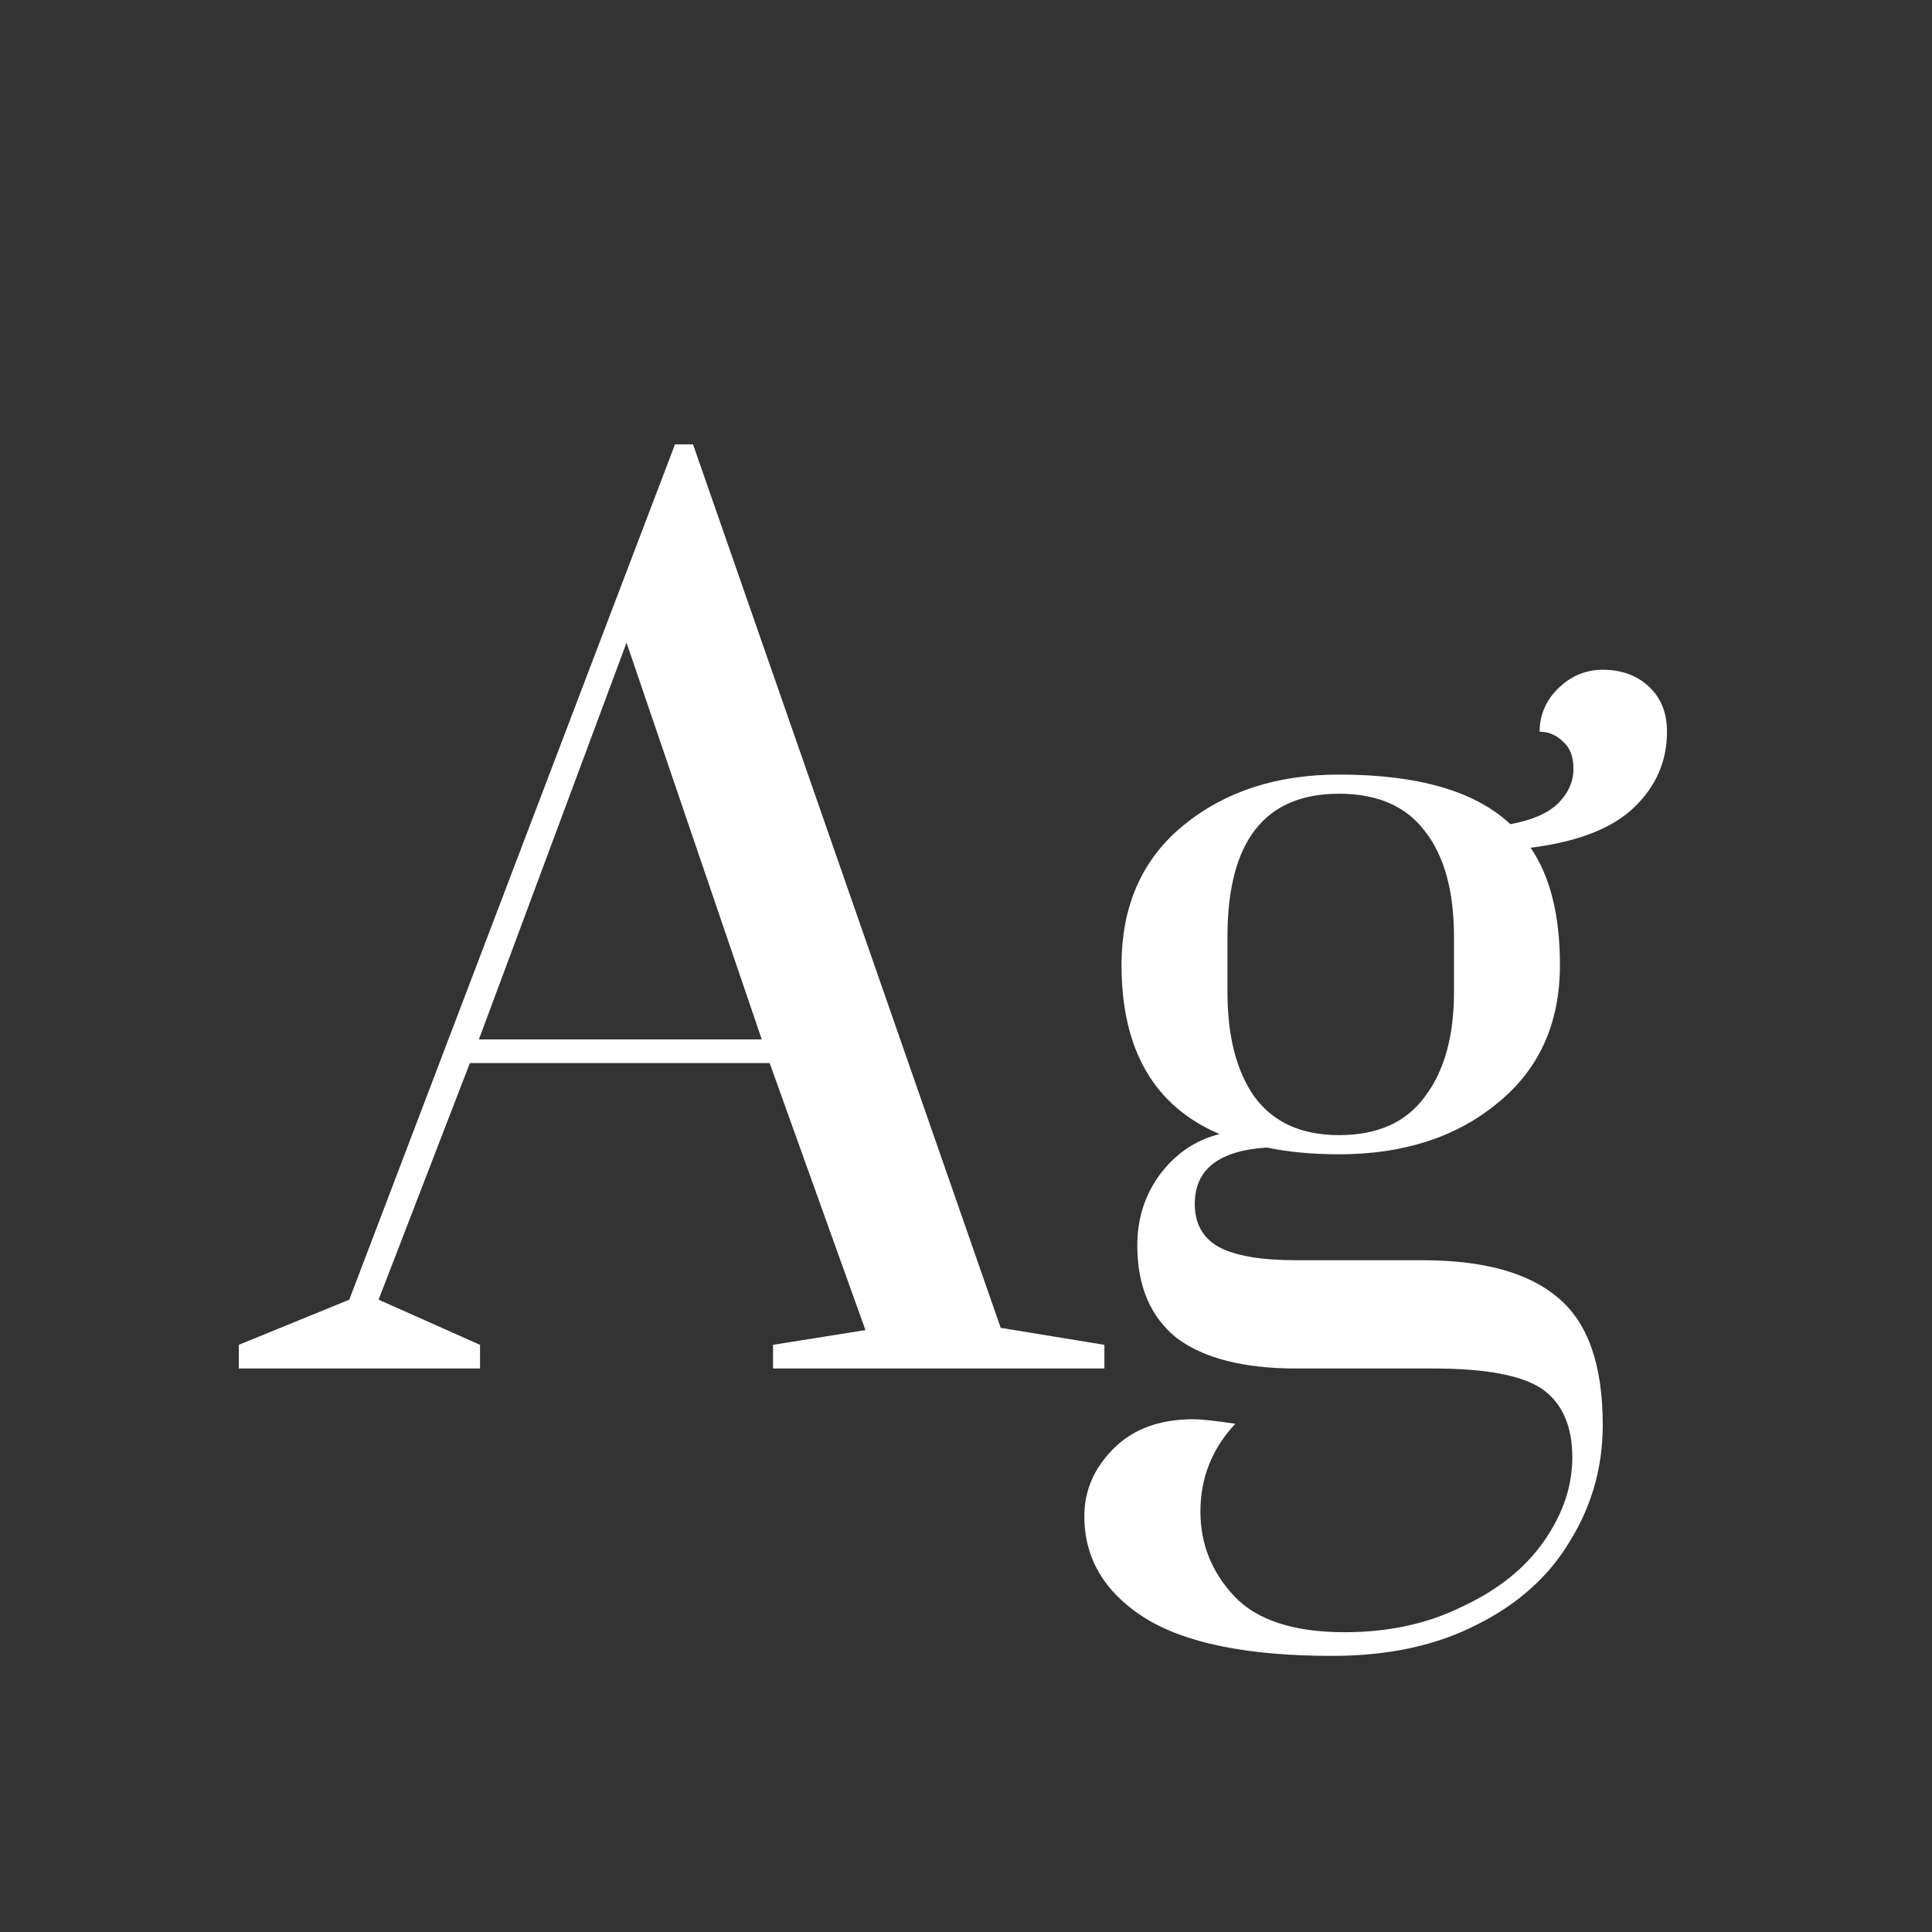 <svg width="24" height="24" viewBox="0 0 24 24" fill="none" xmlns="http://www.w3.org/2000/svg">
<rect x="0" y="0" width="24" height="24" fill="#333333" stroke="none"/>
<path d="M2.967 17V16.706L4.339 16.145L8.385 5.52H8.609L12.431 16.495L13.719 16.706V17H9.603V16.706L10.751 16.523L9.561 13.206H5.837L4.703 16.145L5.963 16.706V17H2.967ZM5.949 12.912H9.463L7.783 7.984L5.949 12.912ZM20.708 9.09C20.708 9.454 20.573 9.766 20.302 10.027C20.032 10.289 19.602 10.457 19.014 10.531C19.257 10.886 19.378 11.371 19.378 11.988C19.378 12.716 19.117 13.29 18.594 13.71C18.081 14.13 17.428 14.339 16.634 14.339C16.308 14.339 16.009 14.312 15.738 14.255C15.141 14.293 14.842 14.526 14.842 14.956C14.842 15.198 14.94 15.376 15.136 15.488C15.342 15.6 15.664 15.655 16.102 15.655H17.67C18.426 15.655 18.986 15.809 19.35 16.117C19.724 16.425 19.91 16.953 19.91 17.7C19.91 18.222 19.775 18.703 19.504 19.142C19.243 19.58 18.86 19.925 18.356 20.177C17.852 20.439 17.25 20.57 16.55 20.57C15.496 20.57 14.716 20.411 14.212 20.093C13.718 19.776 13.47 19.356 13.47 18.834C13.47 18.516 13.592 18.236 13.834 17.994C14.077 17.751 14.408 17.63 14.828 17.63C14.912 17.63 15.085 17.648 15.346 17.686C15.057 17.994 14.912 18.358 14.912 18.777C14.912 19.179 15.052 19.529 15.332 19.828C15.612 20.126 16.07 20.276 16.704 20.276C17.255 20.276 17.745 20.168 18.174 19.953C18.613 19.748 18.949 19.477 19.182 19.142C19.416 18.805 19.532 18.46 19.532 18.105C19.532 17.713 19.406 17.429 19.154 17.252C18.902 17.084 18.454 17 17.81 17H16.102C15.449 17 14.954 16.873 14.618 16.622C14.292 16.36 14.128 15.977 14.128 15.473C14.128 15.137 14.222 14.844 14.408 14.591C14.604 14.33 14.852 14.162 15.15 14.088C14.338 13.742 13.932 13.042 13.932 11.988C13.932 11.25 14.189 10.671 14.702 10.252C15.216 9.832 15.86 9.622 16.634 9.622C17.614 9.622 18.324 9.827 18.762 10.238C19.024 10.191 19.22 10.107 19.35 9.986C19.481 9.855 19.546 9.71 19.546 9.552C19.546 9.402 19.504 9.29 19.42 9.216C19.336 9.132 19.238 9.09 19.126 9.09C19.126 8.884 19.201 8.707 19.35 8.558C19.509 8.399 19.696 8.32 19.91 8.32C20.144 8.32 20.335 8.39 20.484 8.53C20.634 8.67 20.708 8.856 20.708 9.09ZM18.062 11.637C18.062 11.068 17.941 10.63 17.698 10.322C17.465 10.014 17.11 9.86 16.634 9.86C15.71 9.86 15.248 10.452 15.248 11.637V12.323C15.248 12.874 15.36 13.308 15.584 13.626C15.818 13.943 16.168 14.101 16.634 14.101C17.11 14.101 17.465 13.943 17.698 13.626C17.941 13.308 18.062 12.874 18.062 12.323V11.637Z" fill="white"/>
</svg>

